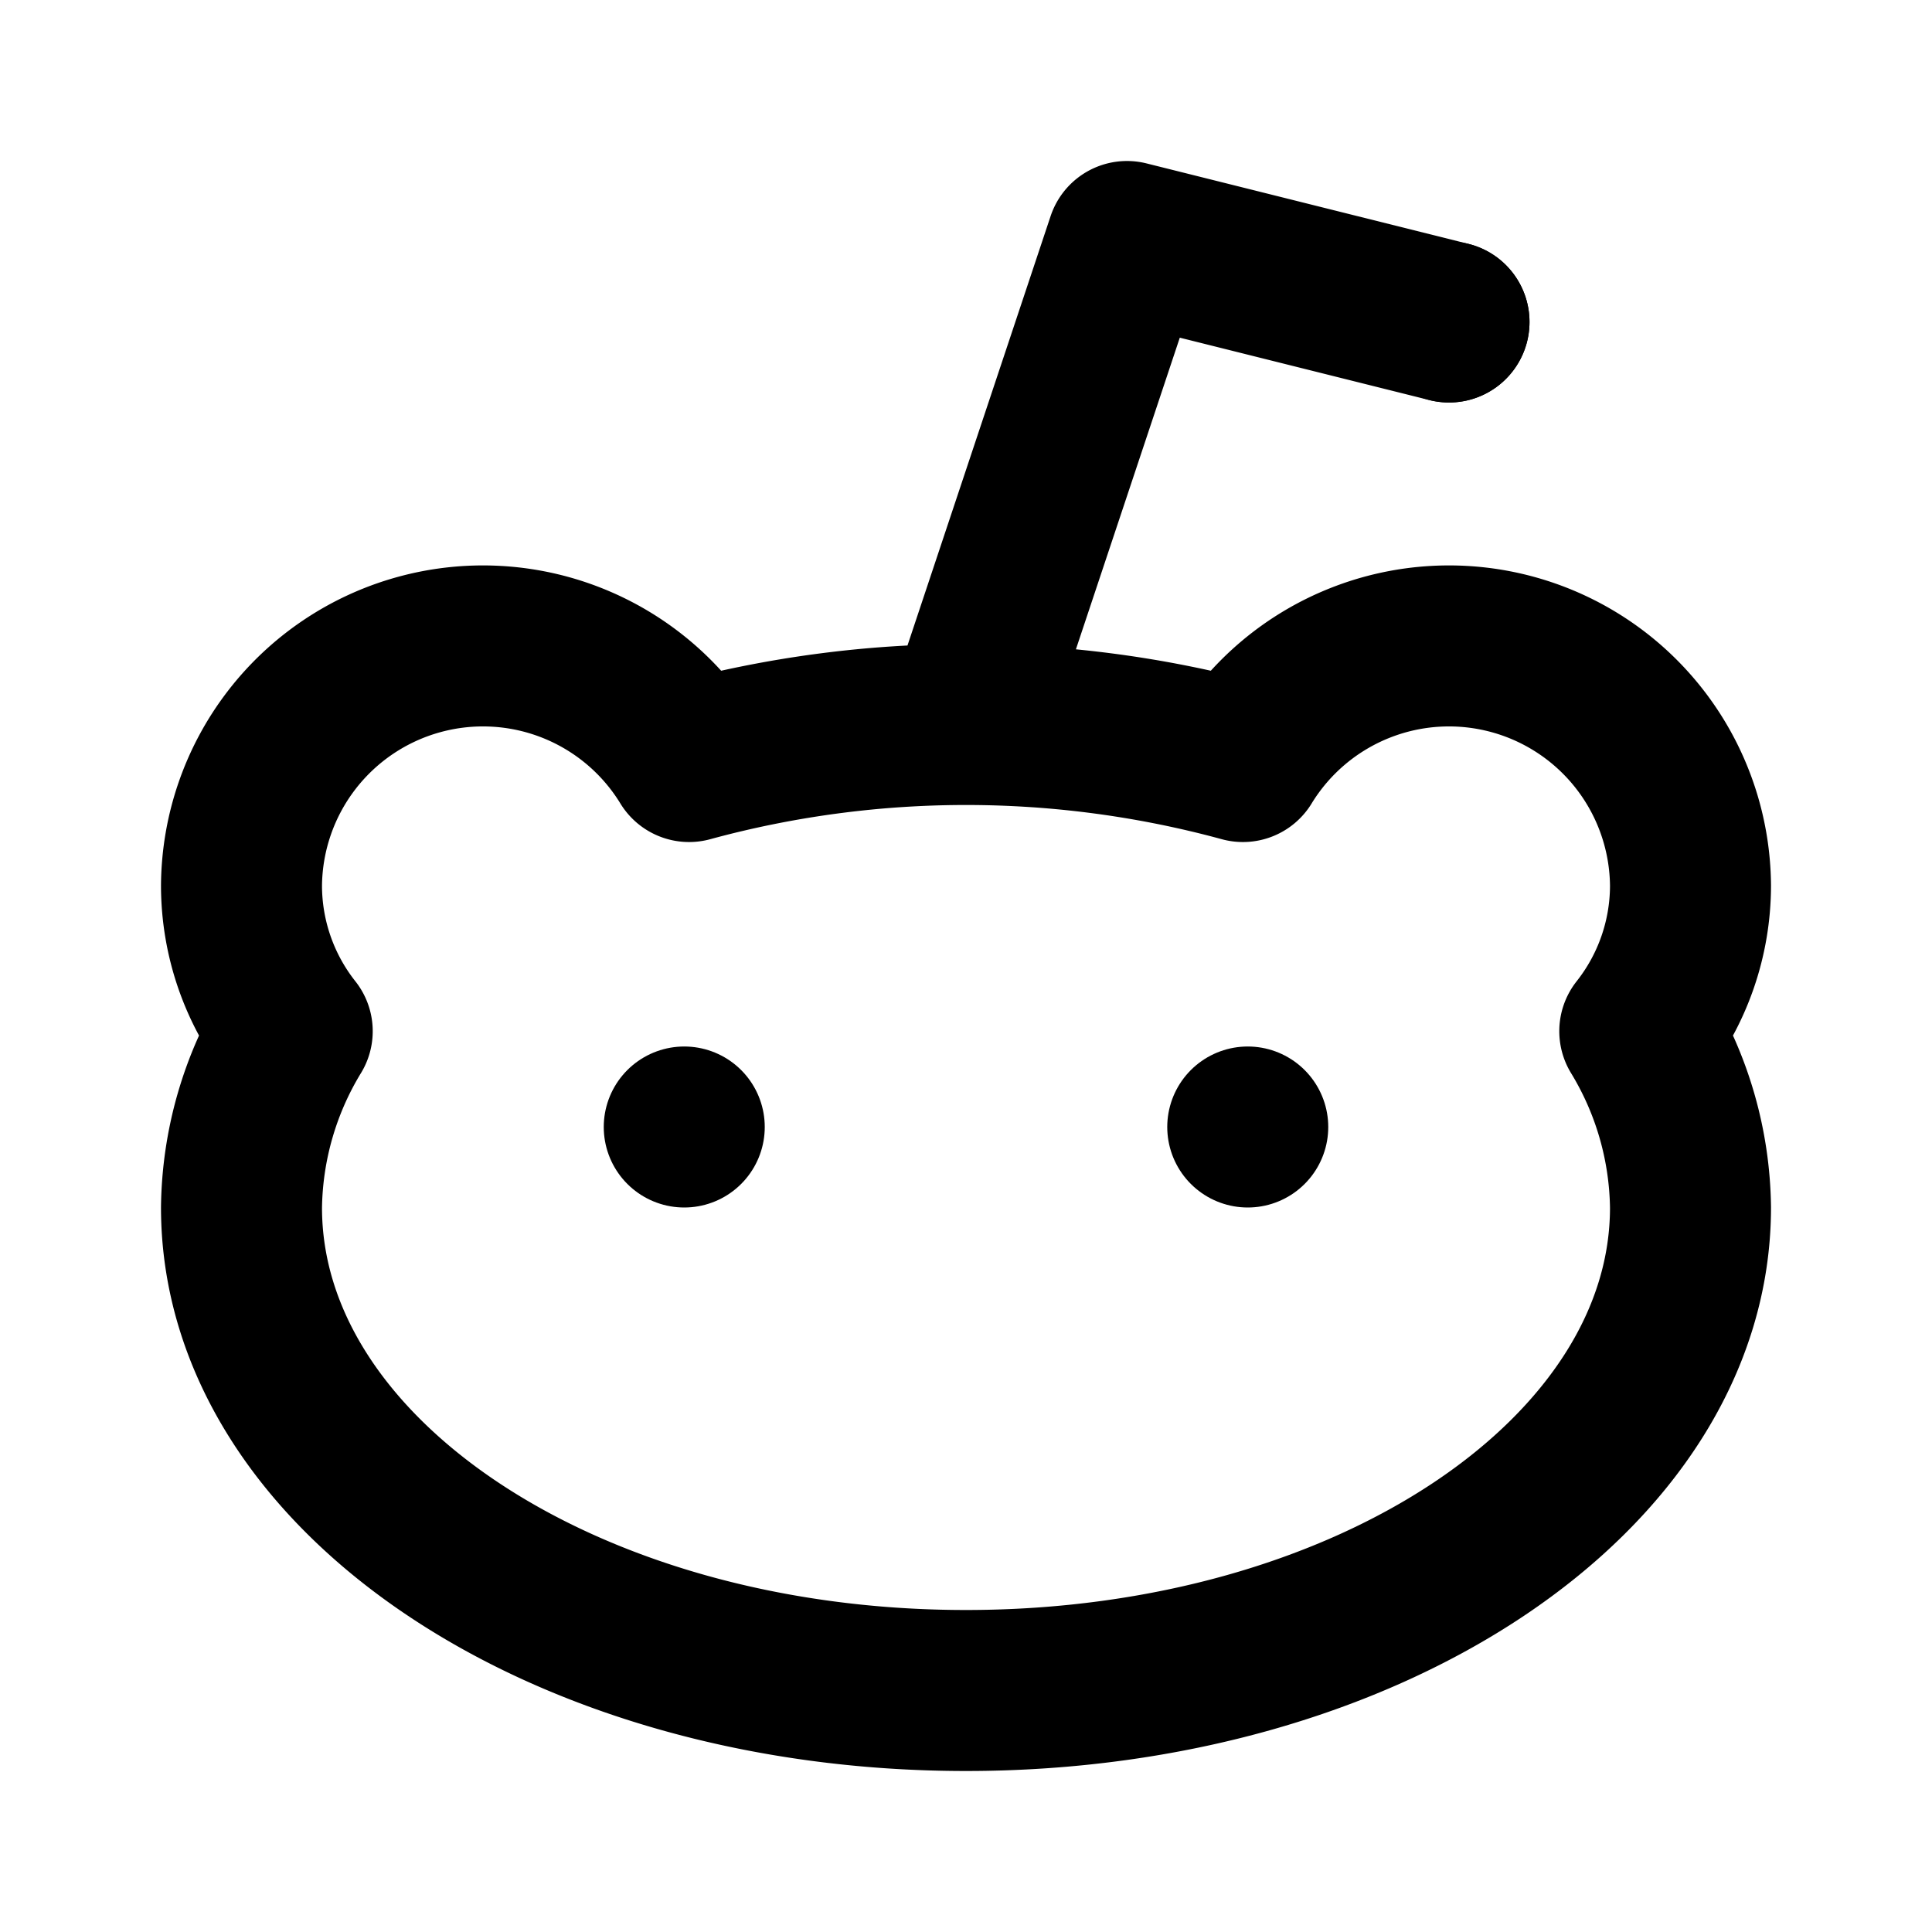 <svg class="icon line" width="48" height="48" id="reddit" xmlns="http://www.w3.org/2000/svg" viewBox="0 0 24 24"><title style="stroke-width: 2; stroke: rgb(0, 0, 0);">reddit</title><line id="primary-upstroke" x1="18" y1="4" x2="18" y2="4" style="fill: none; stroke: rgb(0, 0, 0); stroke-linecap: round; stroke-linejoin: round; stroke-width: 2;"></line><path id="primary" d="M12,9l2-6,4,1m3,7a3,3,0,0,0-5.56-1.54,13.09,13.09,0,0,0-6.88,0A3,3,0,0,0,3,11a2.92,2.92,0,0,0,.63,1.81A4.31,4.31,0,0,0,3,15c0,3.31,4,6,9,6s9-2.69,9-6a4.31,4.31,0,0,0-.63-2.19A2.92,2.92,0,0,0,21,11Z" style="fill: none; stroke: rgb(0, 0, 0); stroke-linecap: round; stroke-linejoin: round; stroke-width: 2;"></path><line id="primary-upstroke-2" data-name="primary-upstroke" x1="8.5" y1="14" x2="8.5" y2="14" style="fill: none; stroke: rgb(0, 0, 0); stroke-linecap: round; stroke-linejoin: round; stroke-width: 2;"></line><line id="primary-upstroke-3" data-name="primary-upstroke" x1="15.5" y1="14" x2="15.5" y2="14" style="fill: none; stroke: rgb(0, 0, 0); stroke-linecap: round; stroke-linejoin: round; stroke-width: 2;"></line></svg>